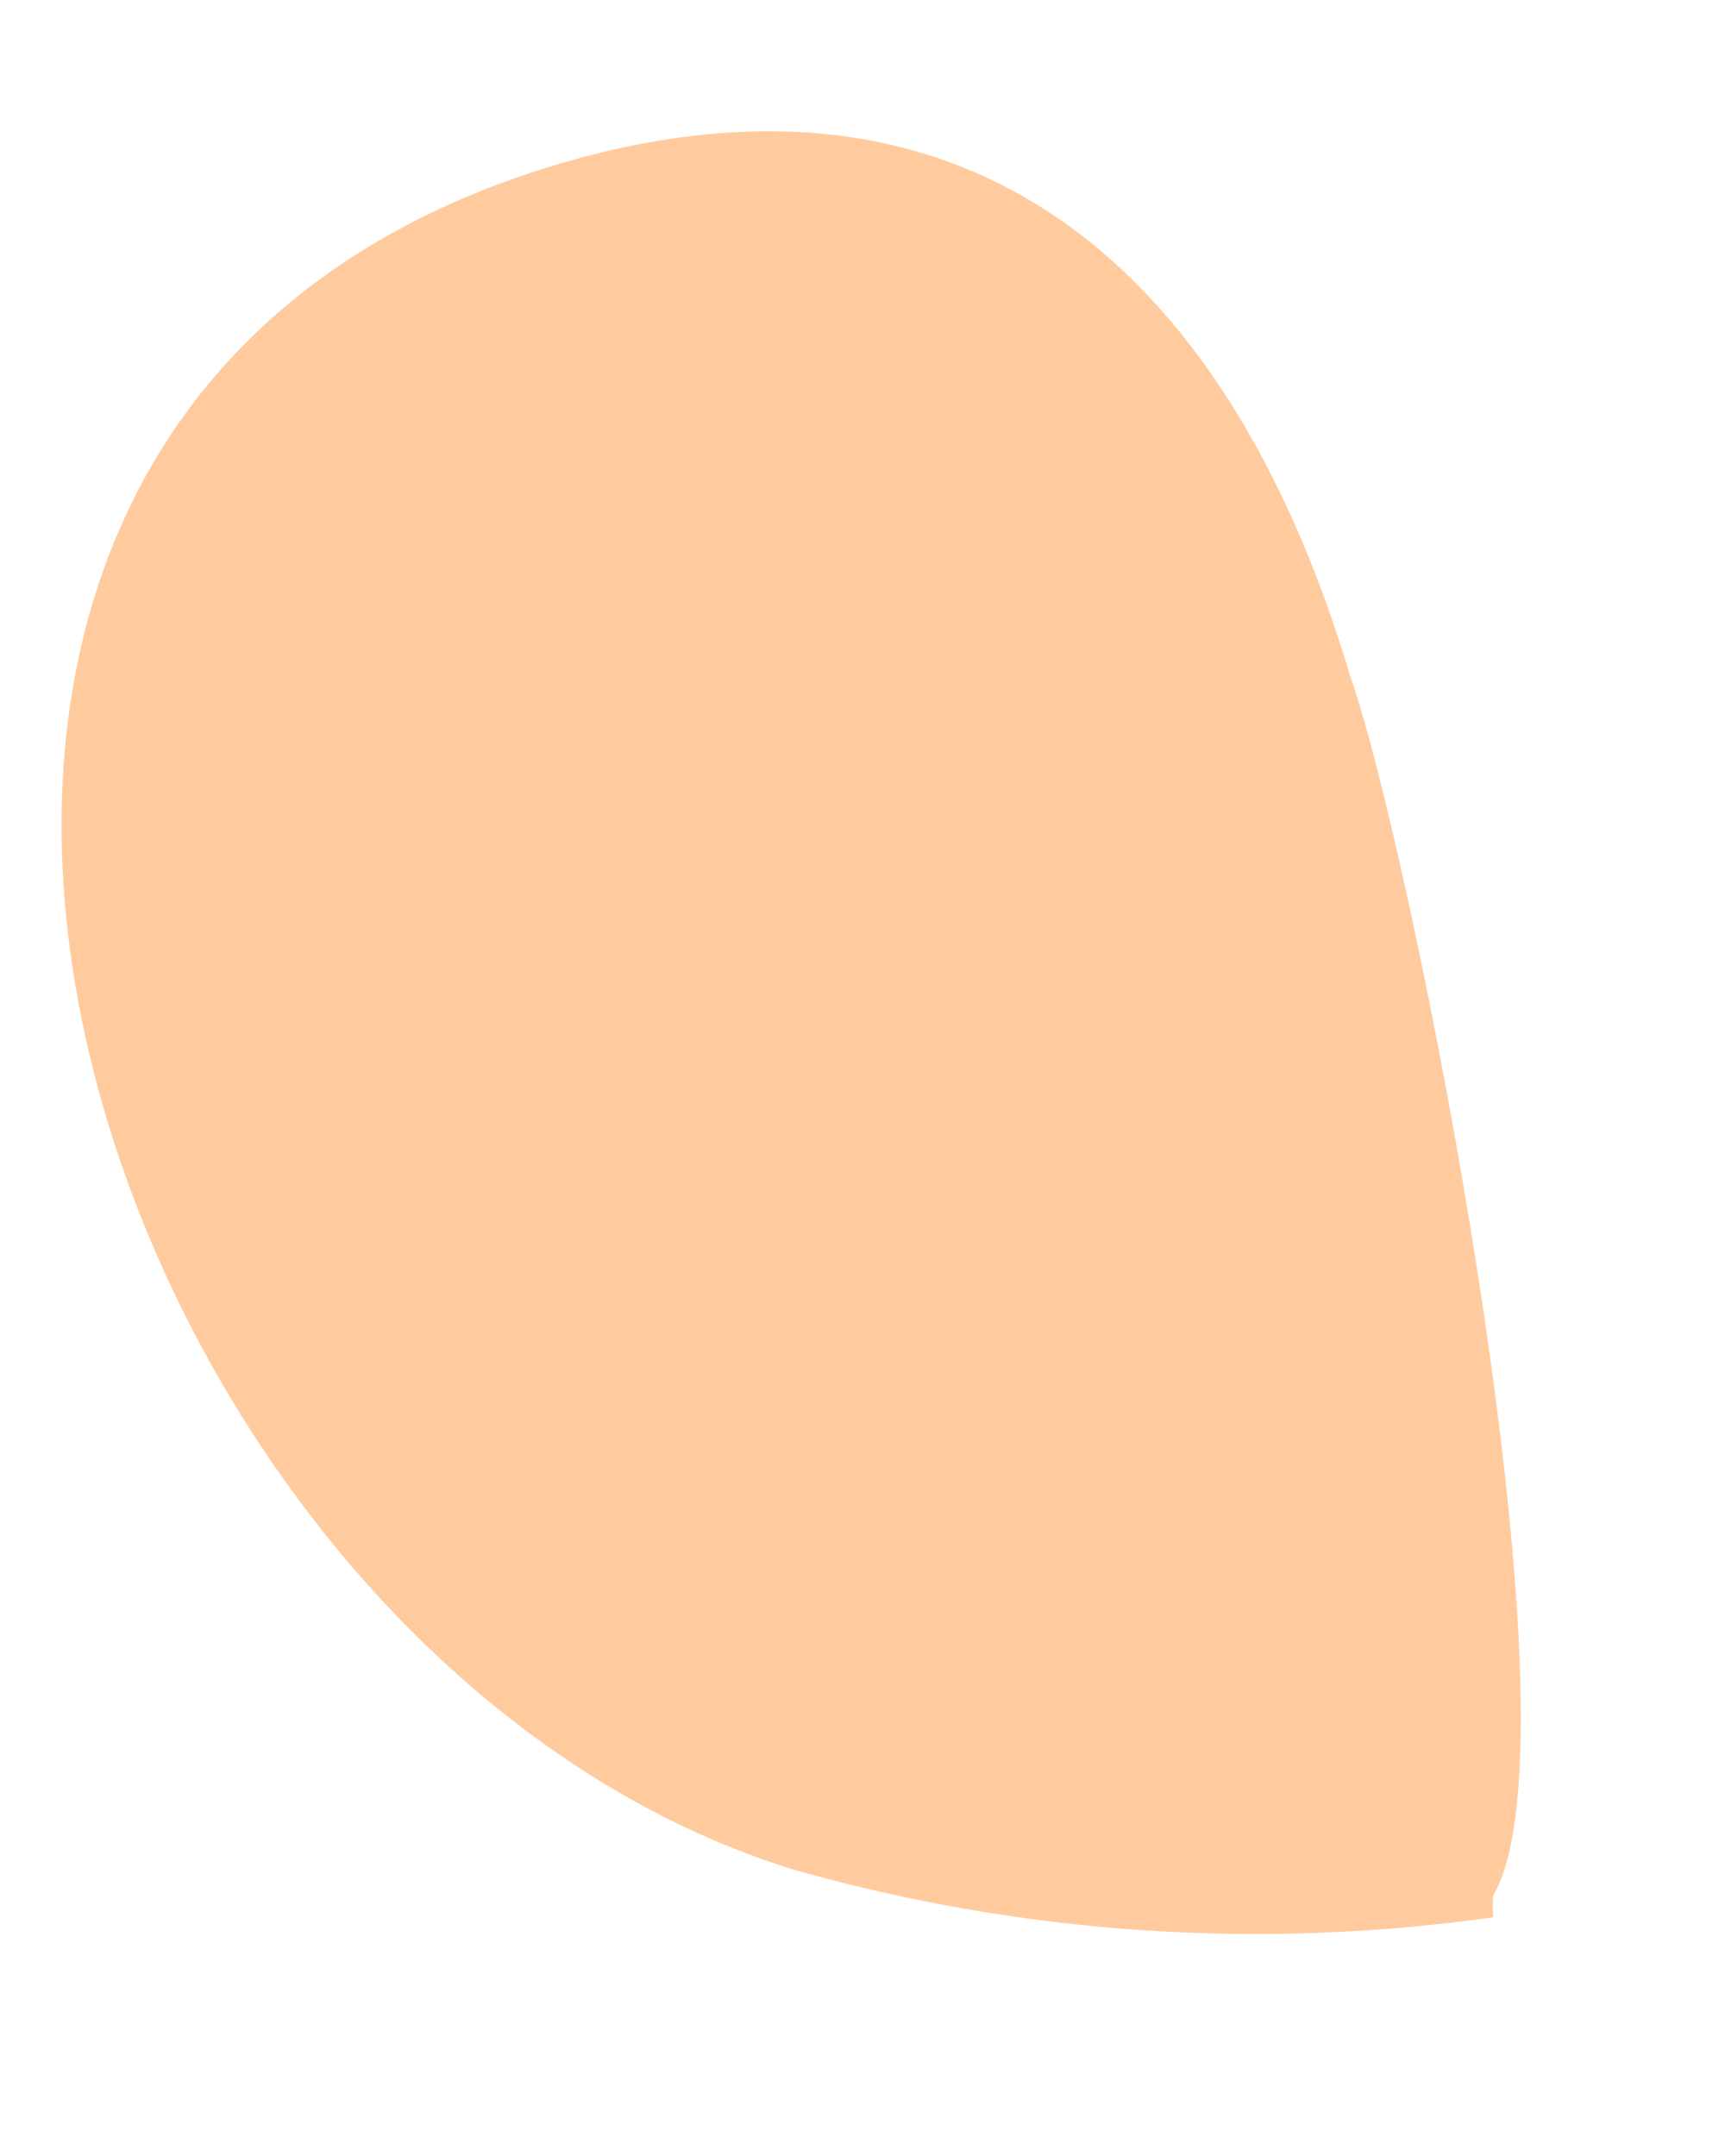 ﻿<?xml version="1.0" encoding="utf-8"?>
<svg version="1.1" xmlns:xlink="http://www.w3.org/1999/xlink" width="12px" height="15px" xmlns="http://www.w3.org/2000/svg">
  <g transform="matrix(1 0 0 1 -818 -728 )">
    <path d="M 9.392 4.702  C 8.517 1.767  6.648 0.283  3.801 1.167  C -2.134 3.018  0.611 11.488  5.516 13.006  C 7.096 13.456  8.757 13.57  10.387 13.339  C 10.384 13.289  10.384 13.239  10.387 13.189  C 11.055 12.055  9.803 5.852  9.392 4.702  Z " fill-rule="nonzero" fill="#ffcb9e" stroke="none" transform="matrix(1 0 0 1 818 728 )" />
  </g>
</svg>